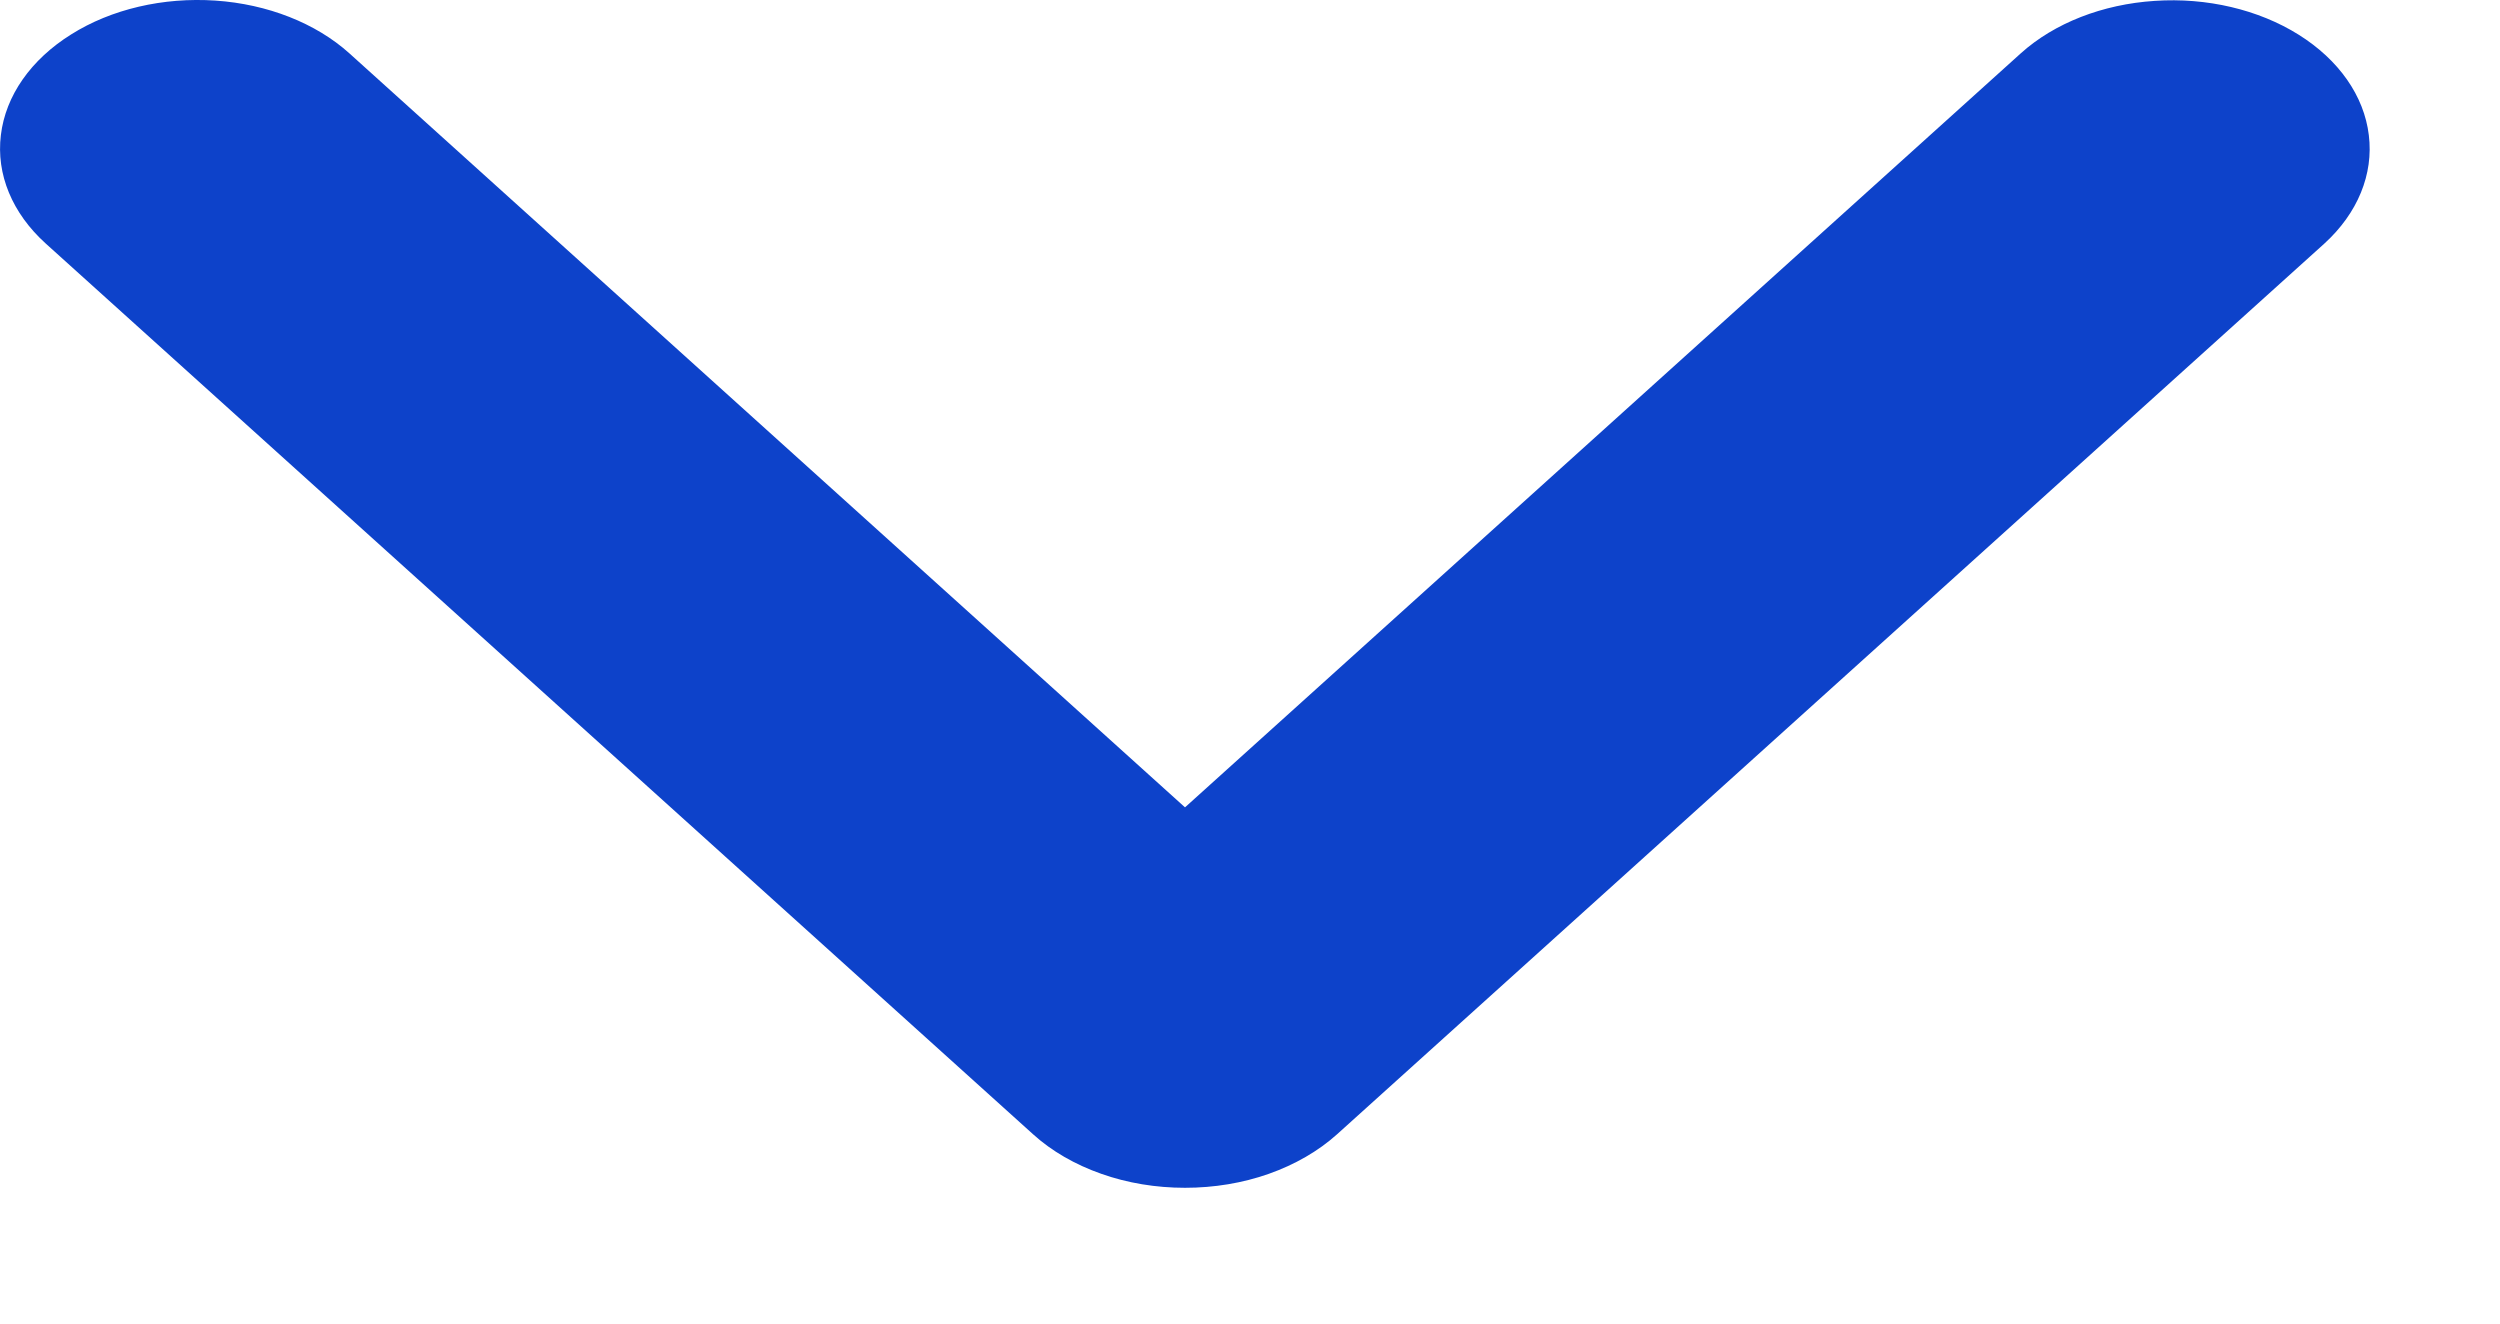 <svg width="17" height="9" viewBox="0 0 17 9" fill="none" xmlns="http://www.w3.org/2000/svg">
<path d="M8.058 5.49L13.742 0.362C13.97 0.157 14.297 0.029 14.652 0.006C15.006 -0.018 15.358 0.065 15.631 0.236C15.904 0.407 16.076 0.652 16.108 0.919C16.141 1.185 16.032 1.45 15.806 1.656L9.091 7.714C8.964 7.828 8.806 7.919 8.628 7.982C8.45 8.045 8.255 8.077 8.058 8.077C7.861 8.077 7.667 8.045 7.489 7.982C7.31 7.919 7.152 7.828 7.026 7.714L0.311 1.656C0.083 1.45 -0.027 1.185 0.006 0.918C0.038 0.651 0.21 0.405 0.484 0.234C0.757 0.062 1.11 -0.02 1.465 0.004C1.819 0.028 2.147 0.157 2.375 0.362L8.058 5.49Z" fill="#0D42CA"/>
</svg>
